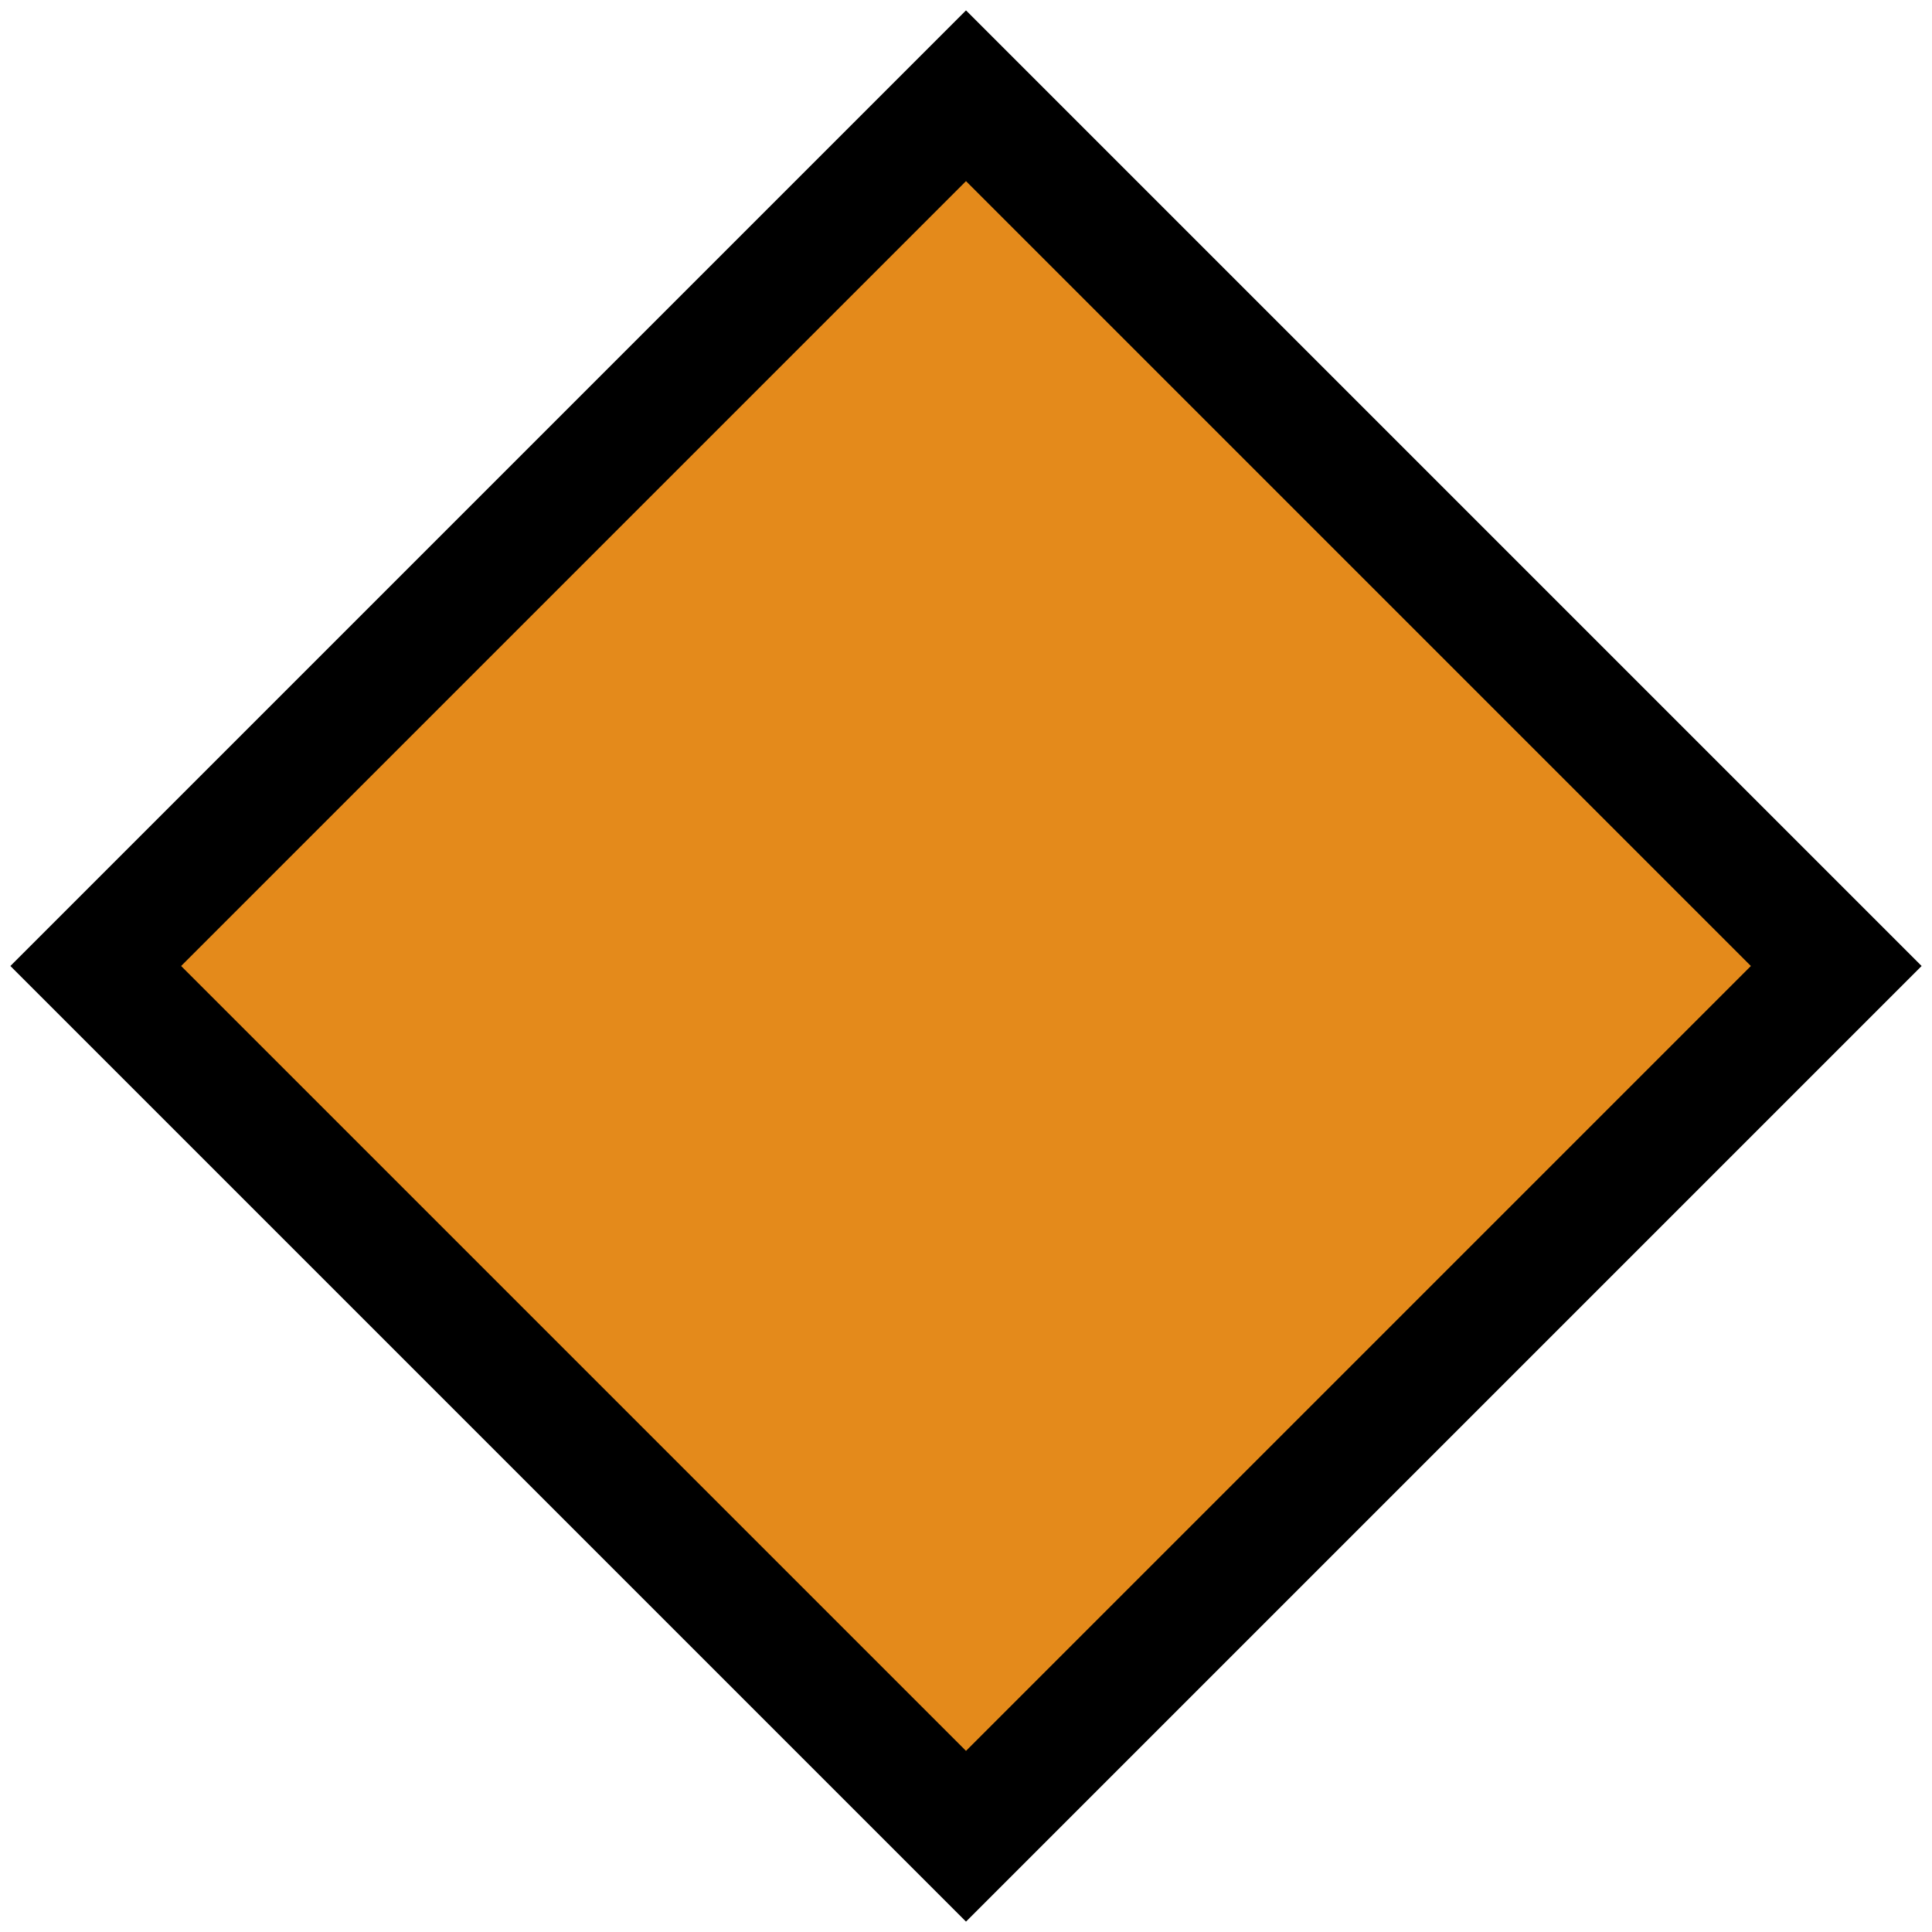 <?xml version="1.0" encoding="UTF-8" standalone="no"?><!DOCTYPE svg PUBLIC "-//W3C//DTD SVG 1.1//EN" "http://www.w3.org/Graphics/SVG/1.1/DTD/svg11.dtd"><svg width="100%" height="100%" viewBox="0 0 32 32" version="1.1" xmlns="http://www.w3.org/2000/svg" xmlns:xlink="http://www.w3.org/1999/xlink" xml:space="preserve" style="fill-rule:evenodd;clip-rule:evenodd;stroke-linejoin:round;stroke-miterlimit:1.414;">
<rect id="large_orange_diamond" x="0" y="0" width="32" height="32" style="fill:none;"/><g id="outline"><path d="M31.828,16l-15.828,15.828l-15.828,-15.828l15.828,-15.828l15.828,15.828Z"/></g><g id="emoji"><path d="M16,3l-13,13l13,13l13,-13l-13,-13Z" style="fill:#e48a1b;"/></g></svg>